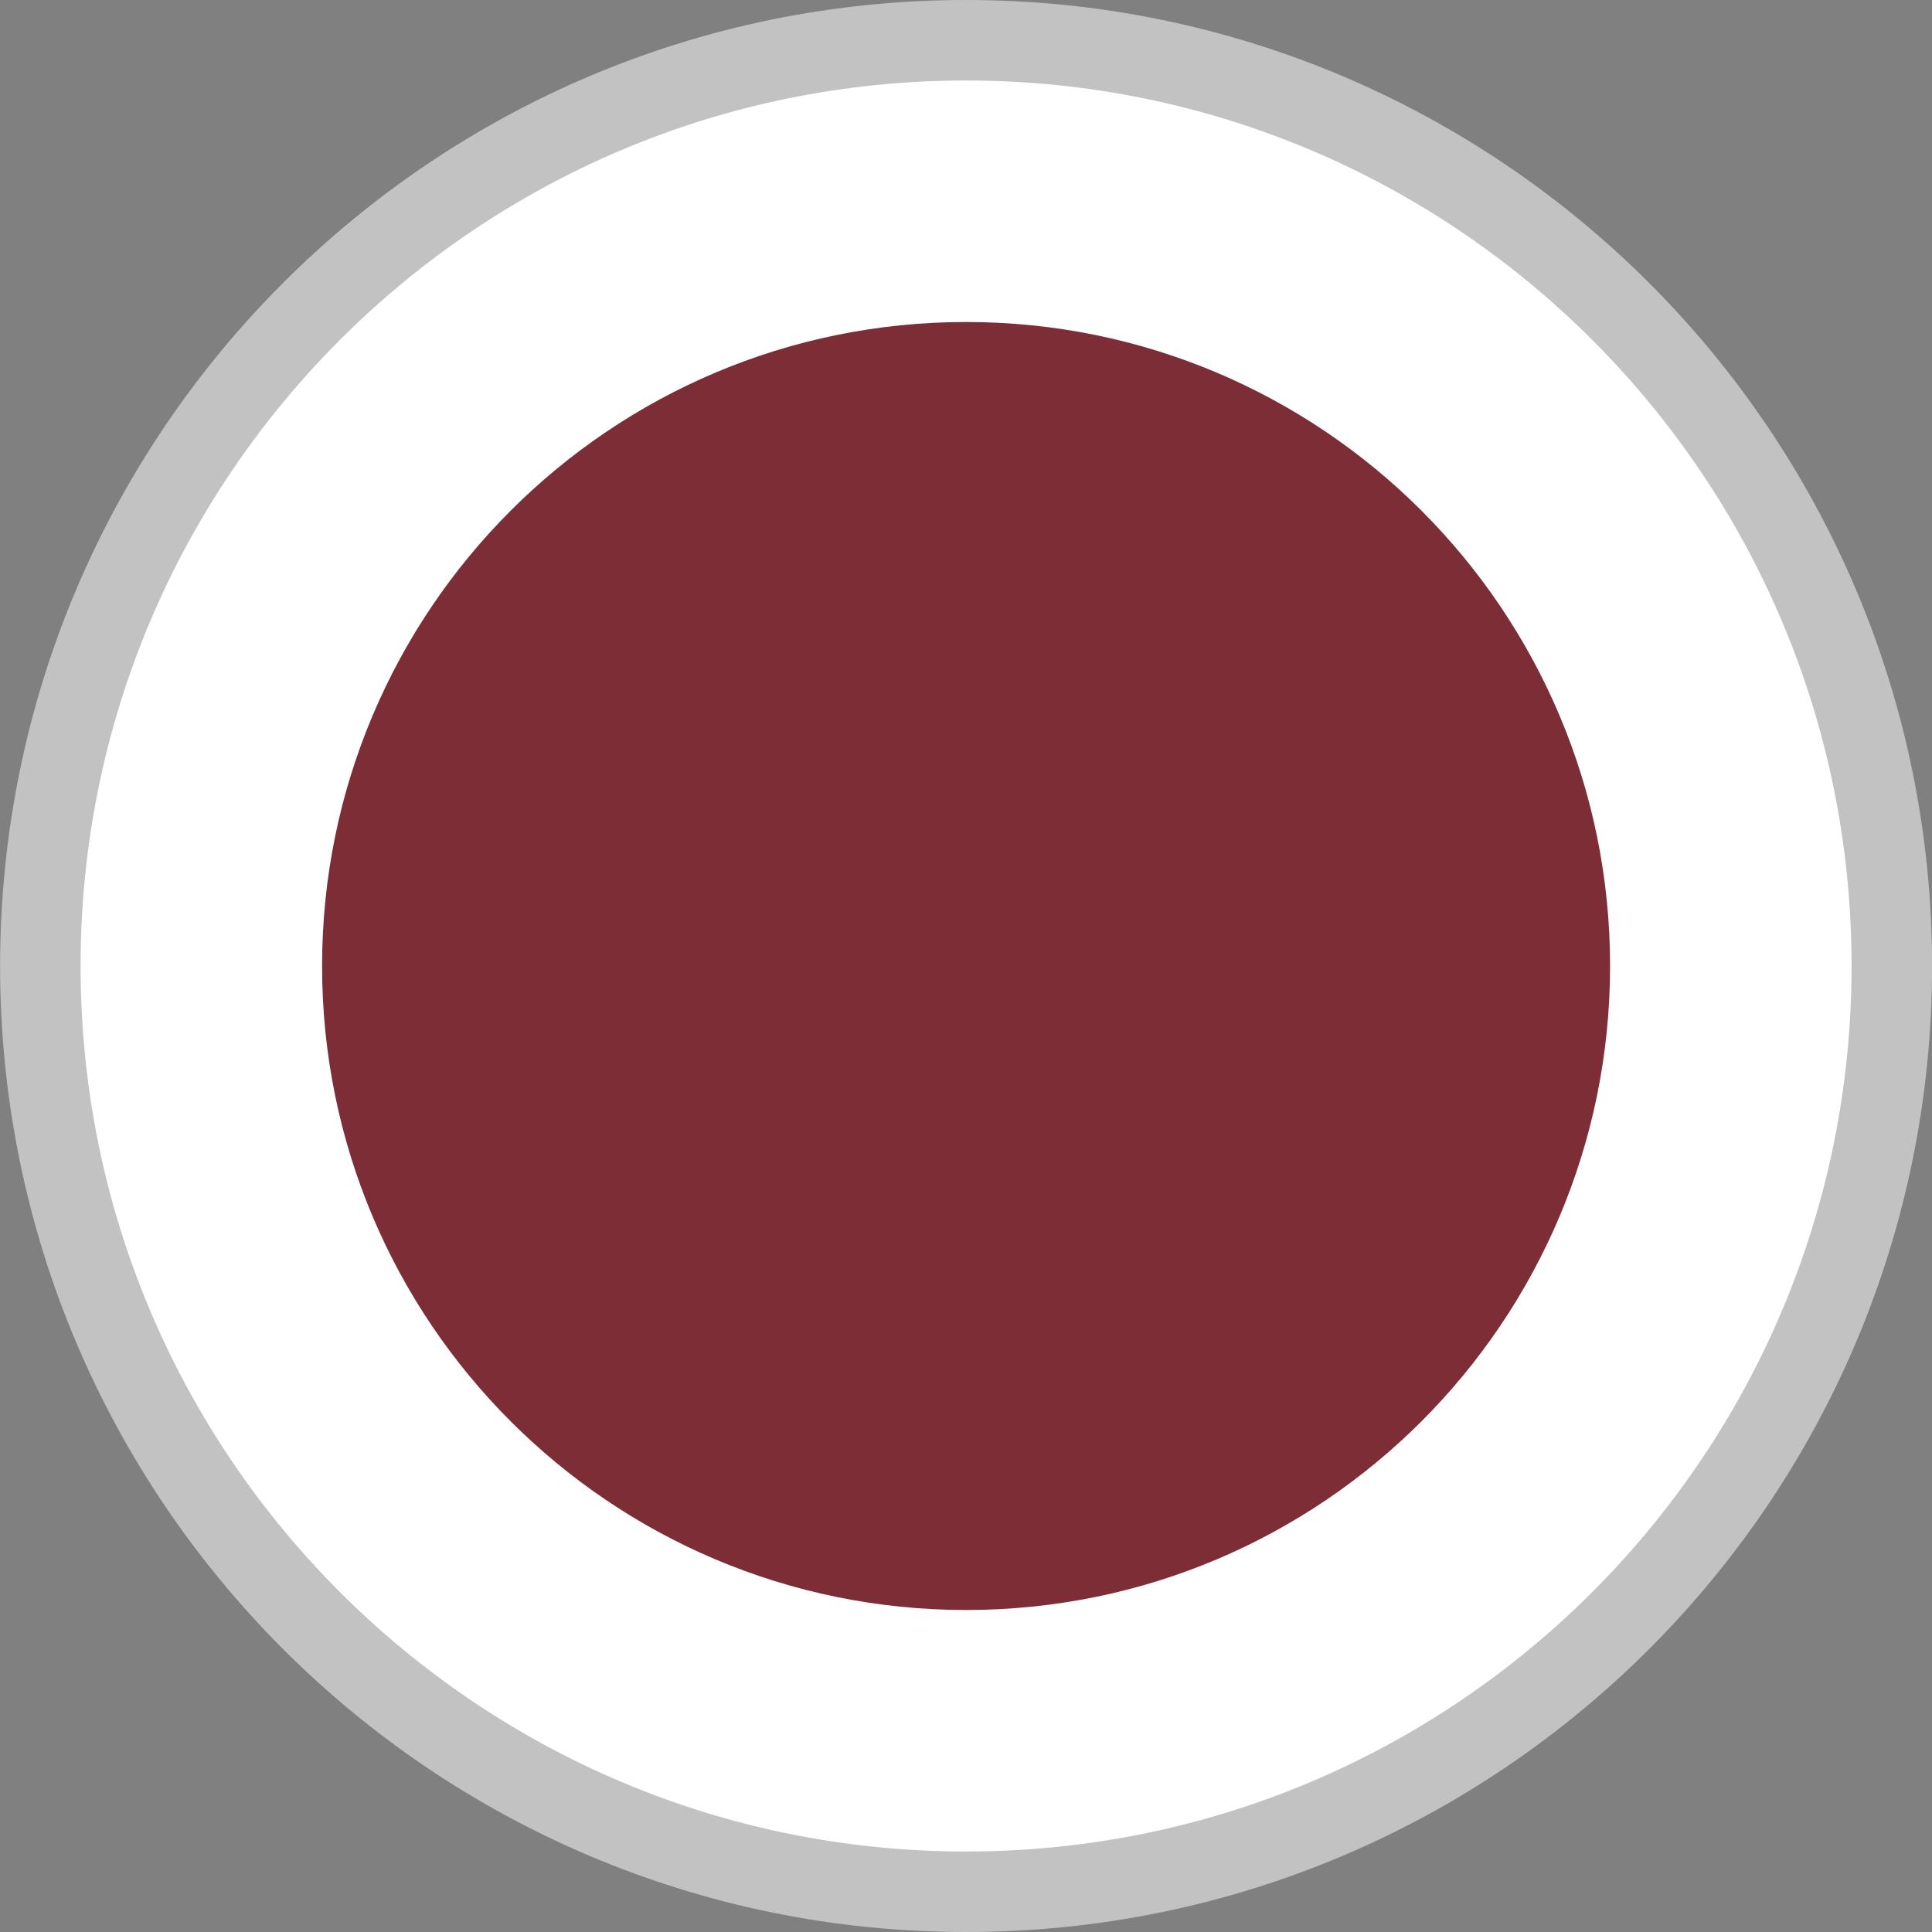 <svg
  width="24"
  height="24"
  viewBox="0 0 24 24"
  fill="none"
  xmlns="http://www.w3.org/2000/svg"
>
  <rect x="0" y="0" width="24" height="24" fill="#808080" stroke="none"/>
  <g clip-path="url(#clip0)">
    <path
      d="M23.501 12C23.501 18.351 18.352 23.5 12.001 23.5C5.65 23.5 0.501 18.351 0.501 12C0.501 5.649 5.65 0.5 12.001 0.5C18.352 0.5 23.501 5.649 23.501 12Z"
      fill="white"
      stroke="#C2C2C2"
    />
    <path
      d="M19.501 12C19.501 16.142 16.143 19.5 12.001 19.5C7.859 19.5 4.501 16.142 4.501 12C4.501 7.858 7.859 4.5 12.001 4.5C16.143 4.5 19.501 7.858 19.501 12Z"
      fill="#7C2D35"
      stroke="#7C2D35"
    />
  </g>
  <defs>
    <clipPath id="clip0">
      <rect
        width="24"
        height="24"
        fill="white"
        transform="translate(0.001)"
      />
    </clipPath>
  </defs>
</svg>
